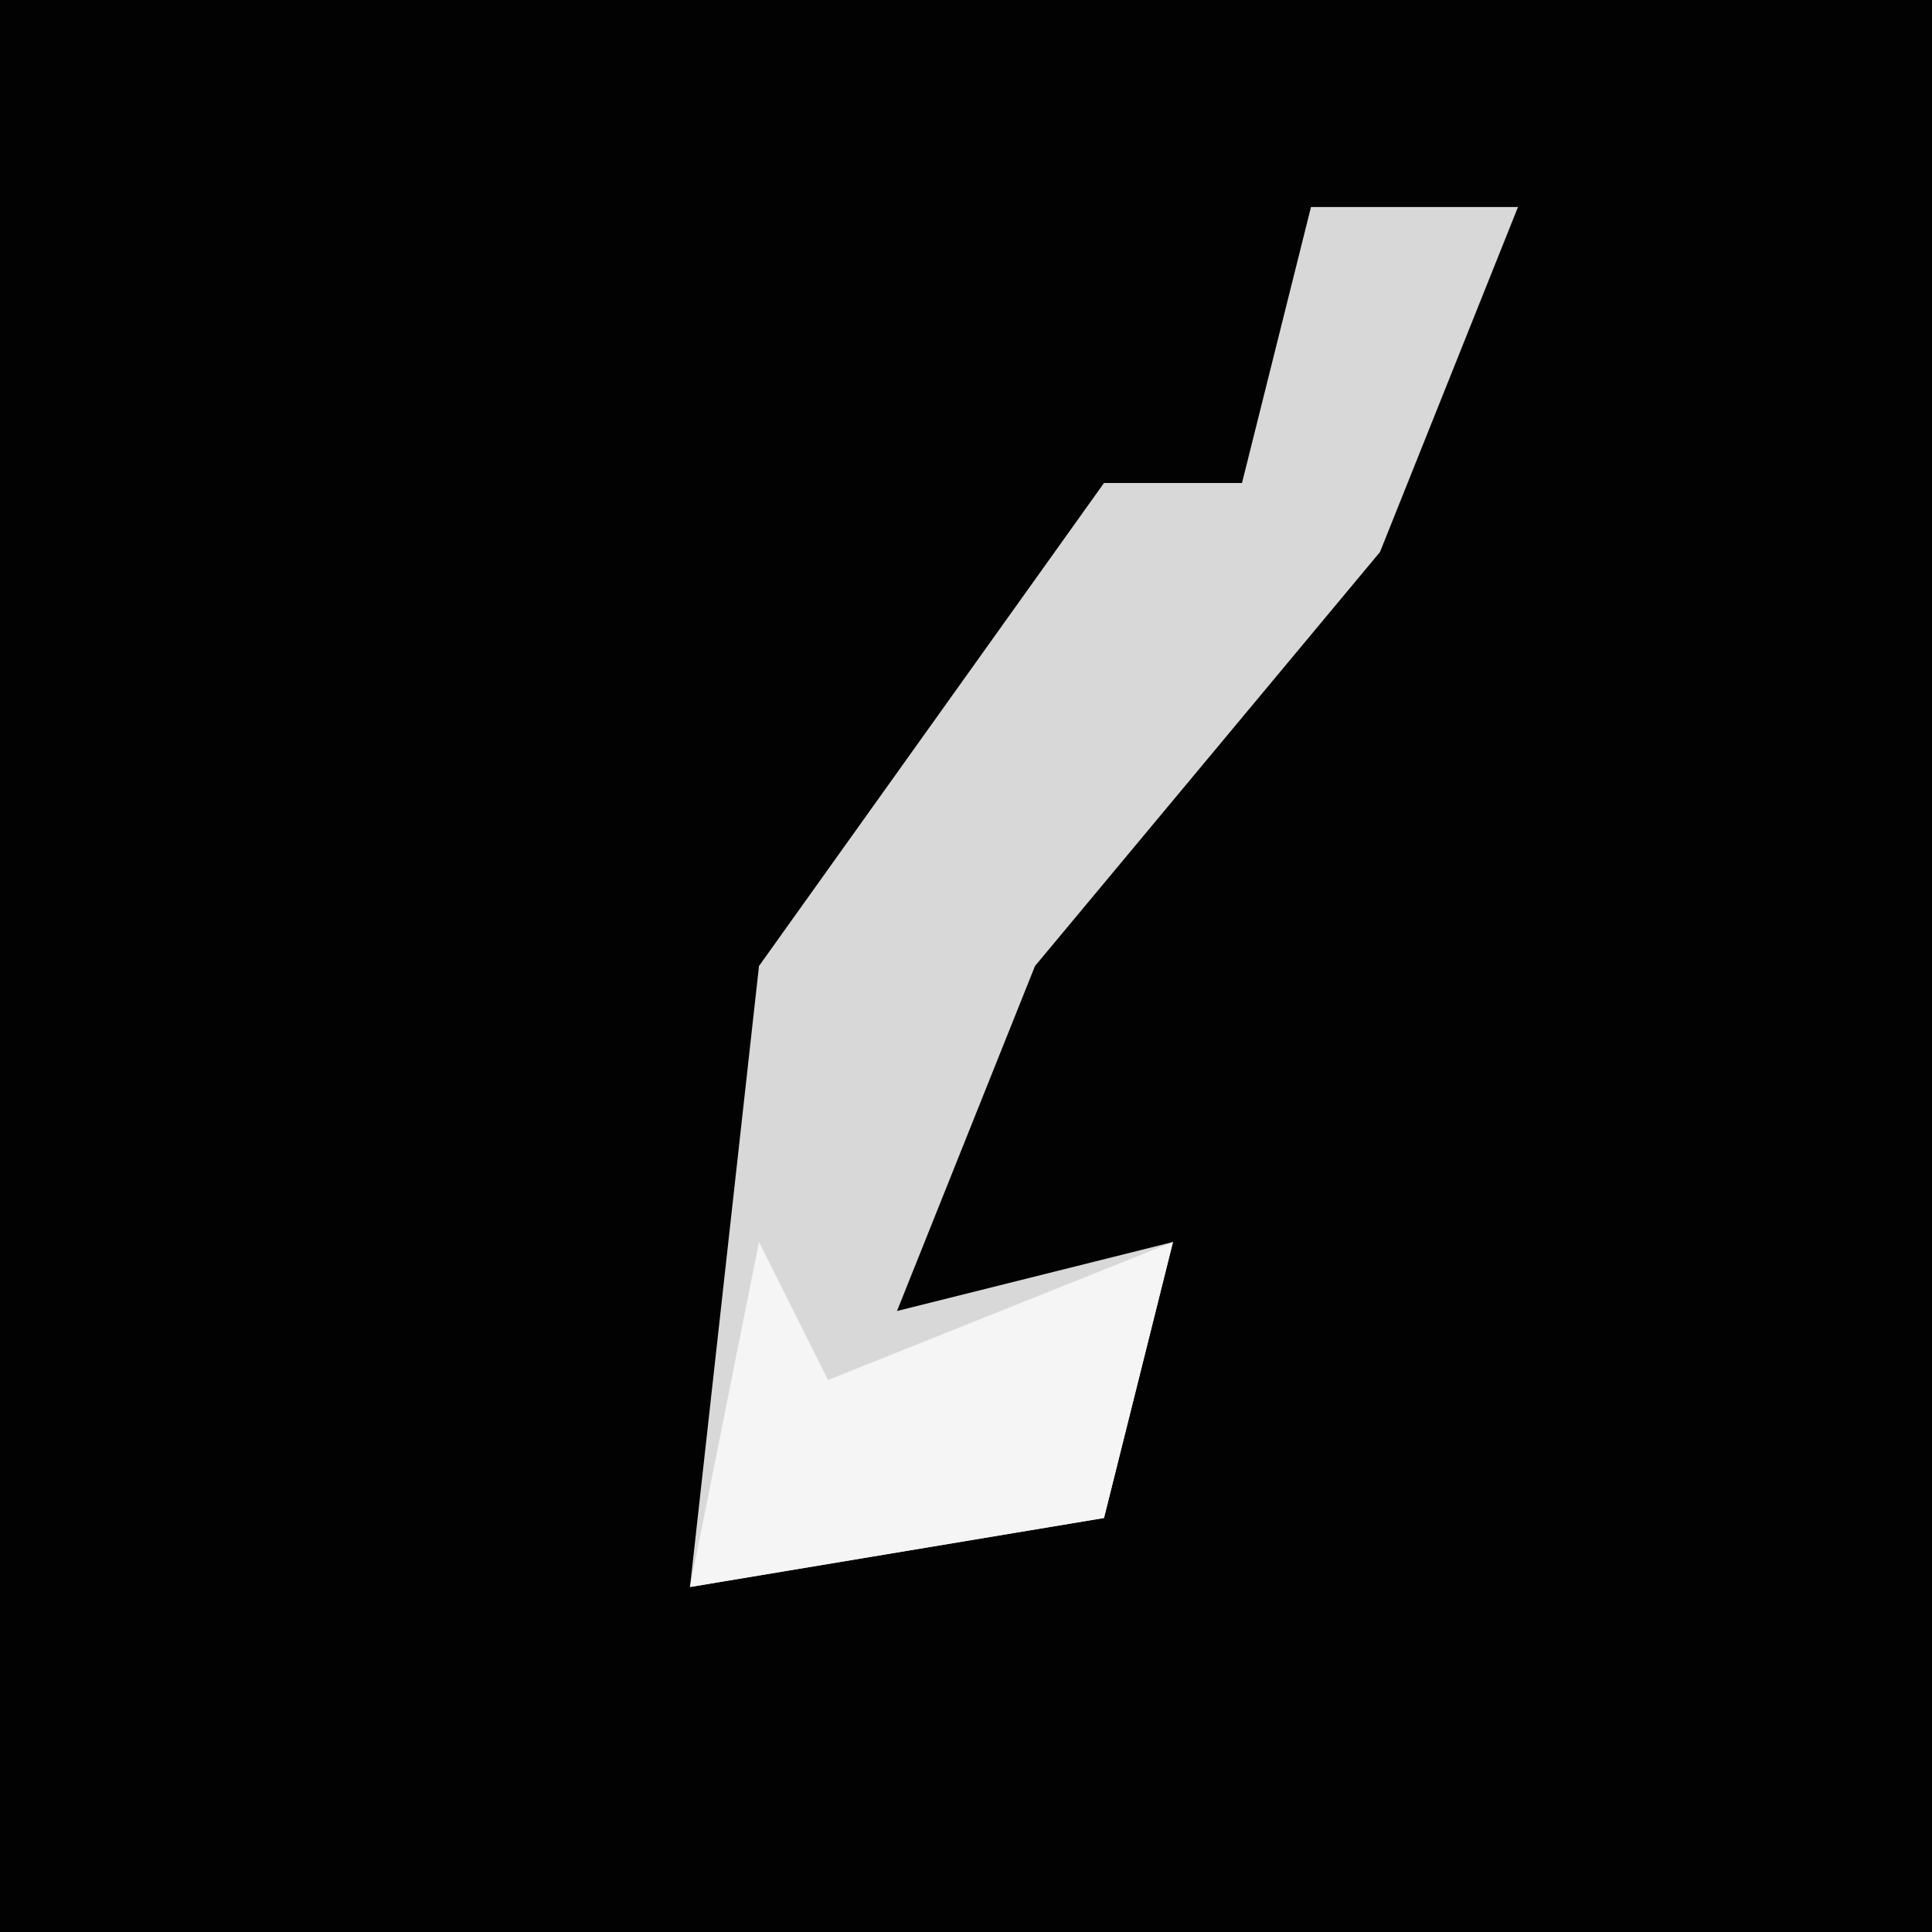 <?xml version="1.0" encoding="UTF-8"?>
<svg version="1.1" xmlns="http://www.w3.org/2000/svg" width="28" height="28">
<path d="M0,0 L28,0 L28,28 L0,28 Z " fill="#020202" transform="translate(0,0)"/>
<path d="M0,0 L3,0 L1,5 L-4,11 L-6,16 L-2,15 L-3,19 L-9,20 L-8,11 L-3,4 L-1,4 Z " fill="#D8D8D8" transform="translate(19,3)"/>
<path d="M0,0 L1,2 L6,0 L5,4 L-1,5 Z " fill="#F5F5F5" transform="translate(11,18)"/>
</svg>
